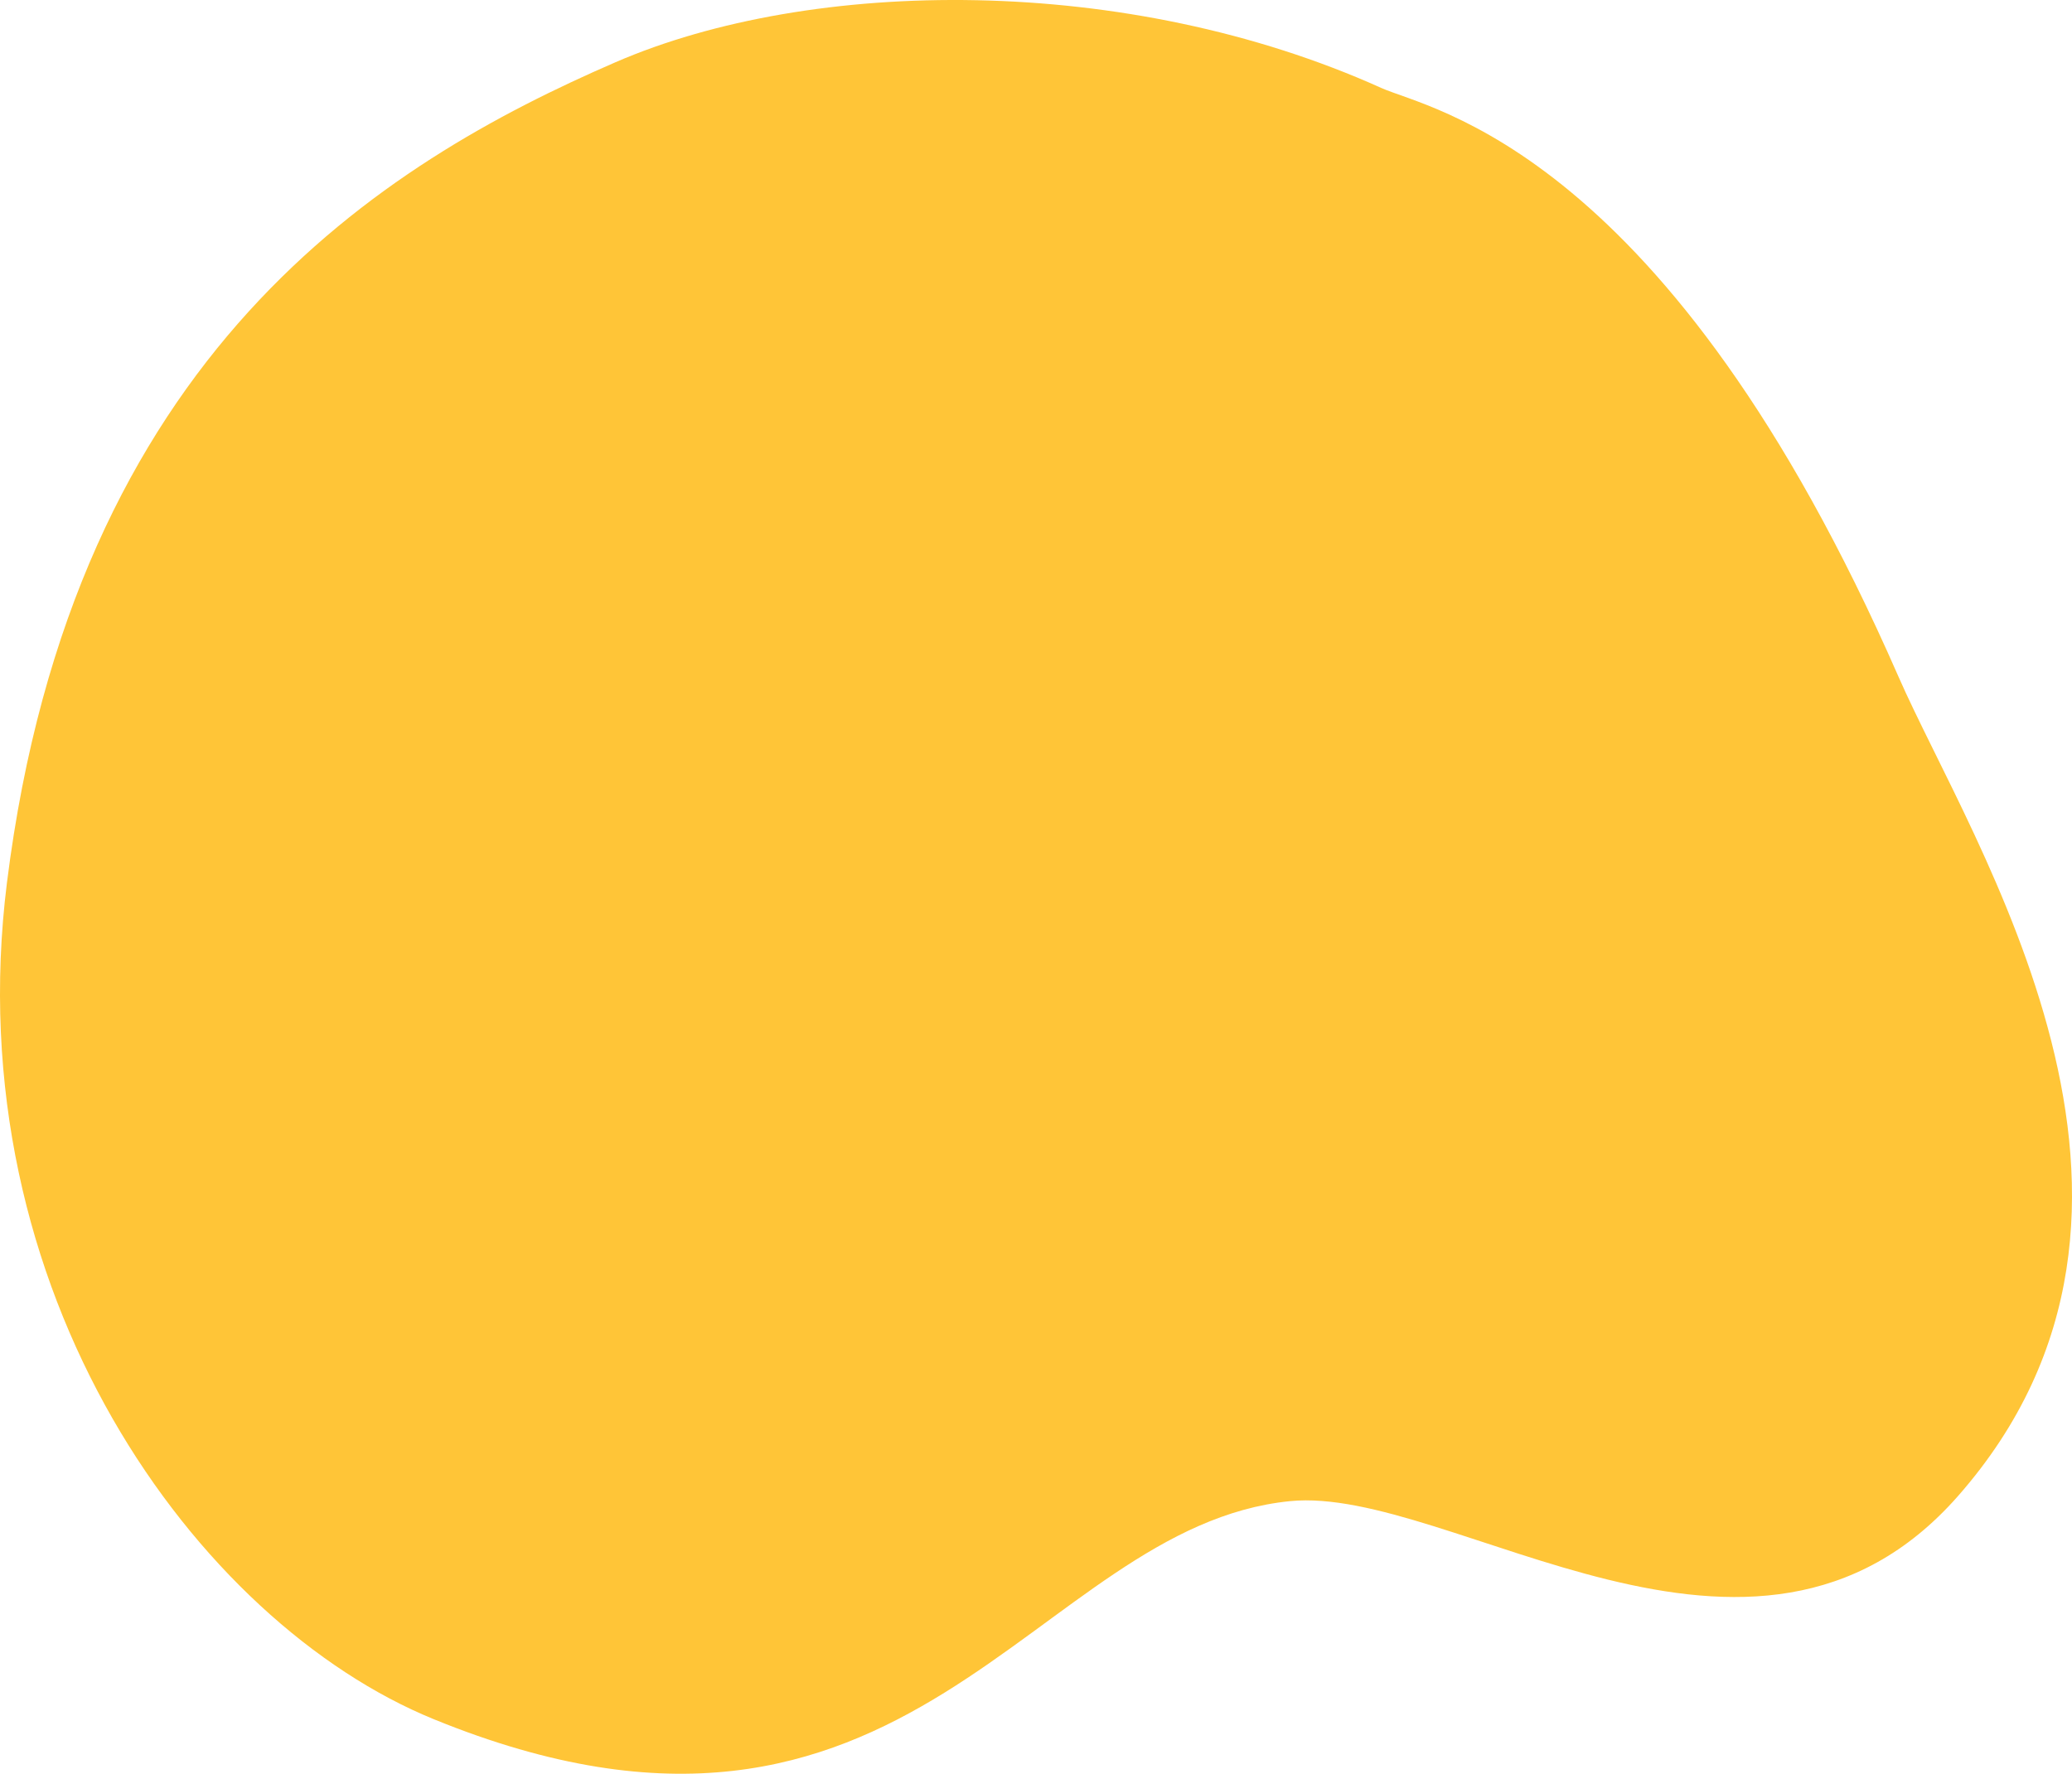 <?xml version="1.0" encoding="UTF-8"?>
<svg id="Layer_2" data-name="Layer 2" xmlns="http://www.w3.org/2000/svg" viewBox="0 0 956.7 819.2">
  <defs>
    <style>
      .cls-1 {
        fill: #ffc537;
        stroke-width: 0px;
      }
    </style>
  </defs>
  <g id="Layer_1-2" data-name="Layer 1">
    <path class="cls-1" d="m284.18,28.75C176.31,75.54,33.83,162.96,3.21,407.65c-23.67,189.13,87.79,341.75,197.09,386.37,220.22,89.89,276.51-88.83,395.33-100.72,74.45-7.45,214.18,104.9,308.45-2.37,117.39-133.58,6.59-300.55-27.55-378.53-106.74-243.82-216.32-261.67-238.76-271.78-117.42-52.94-263.04-51.15-353.59-11.87Z"/>
  </g>
</svg>